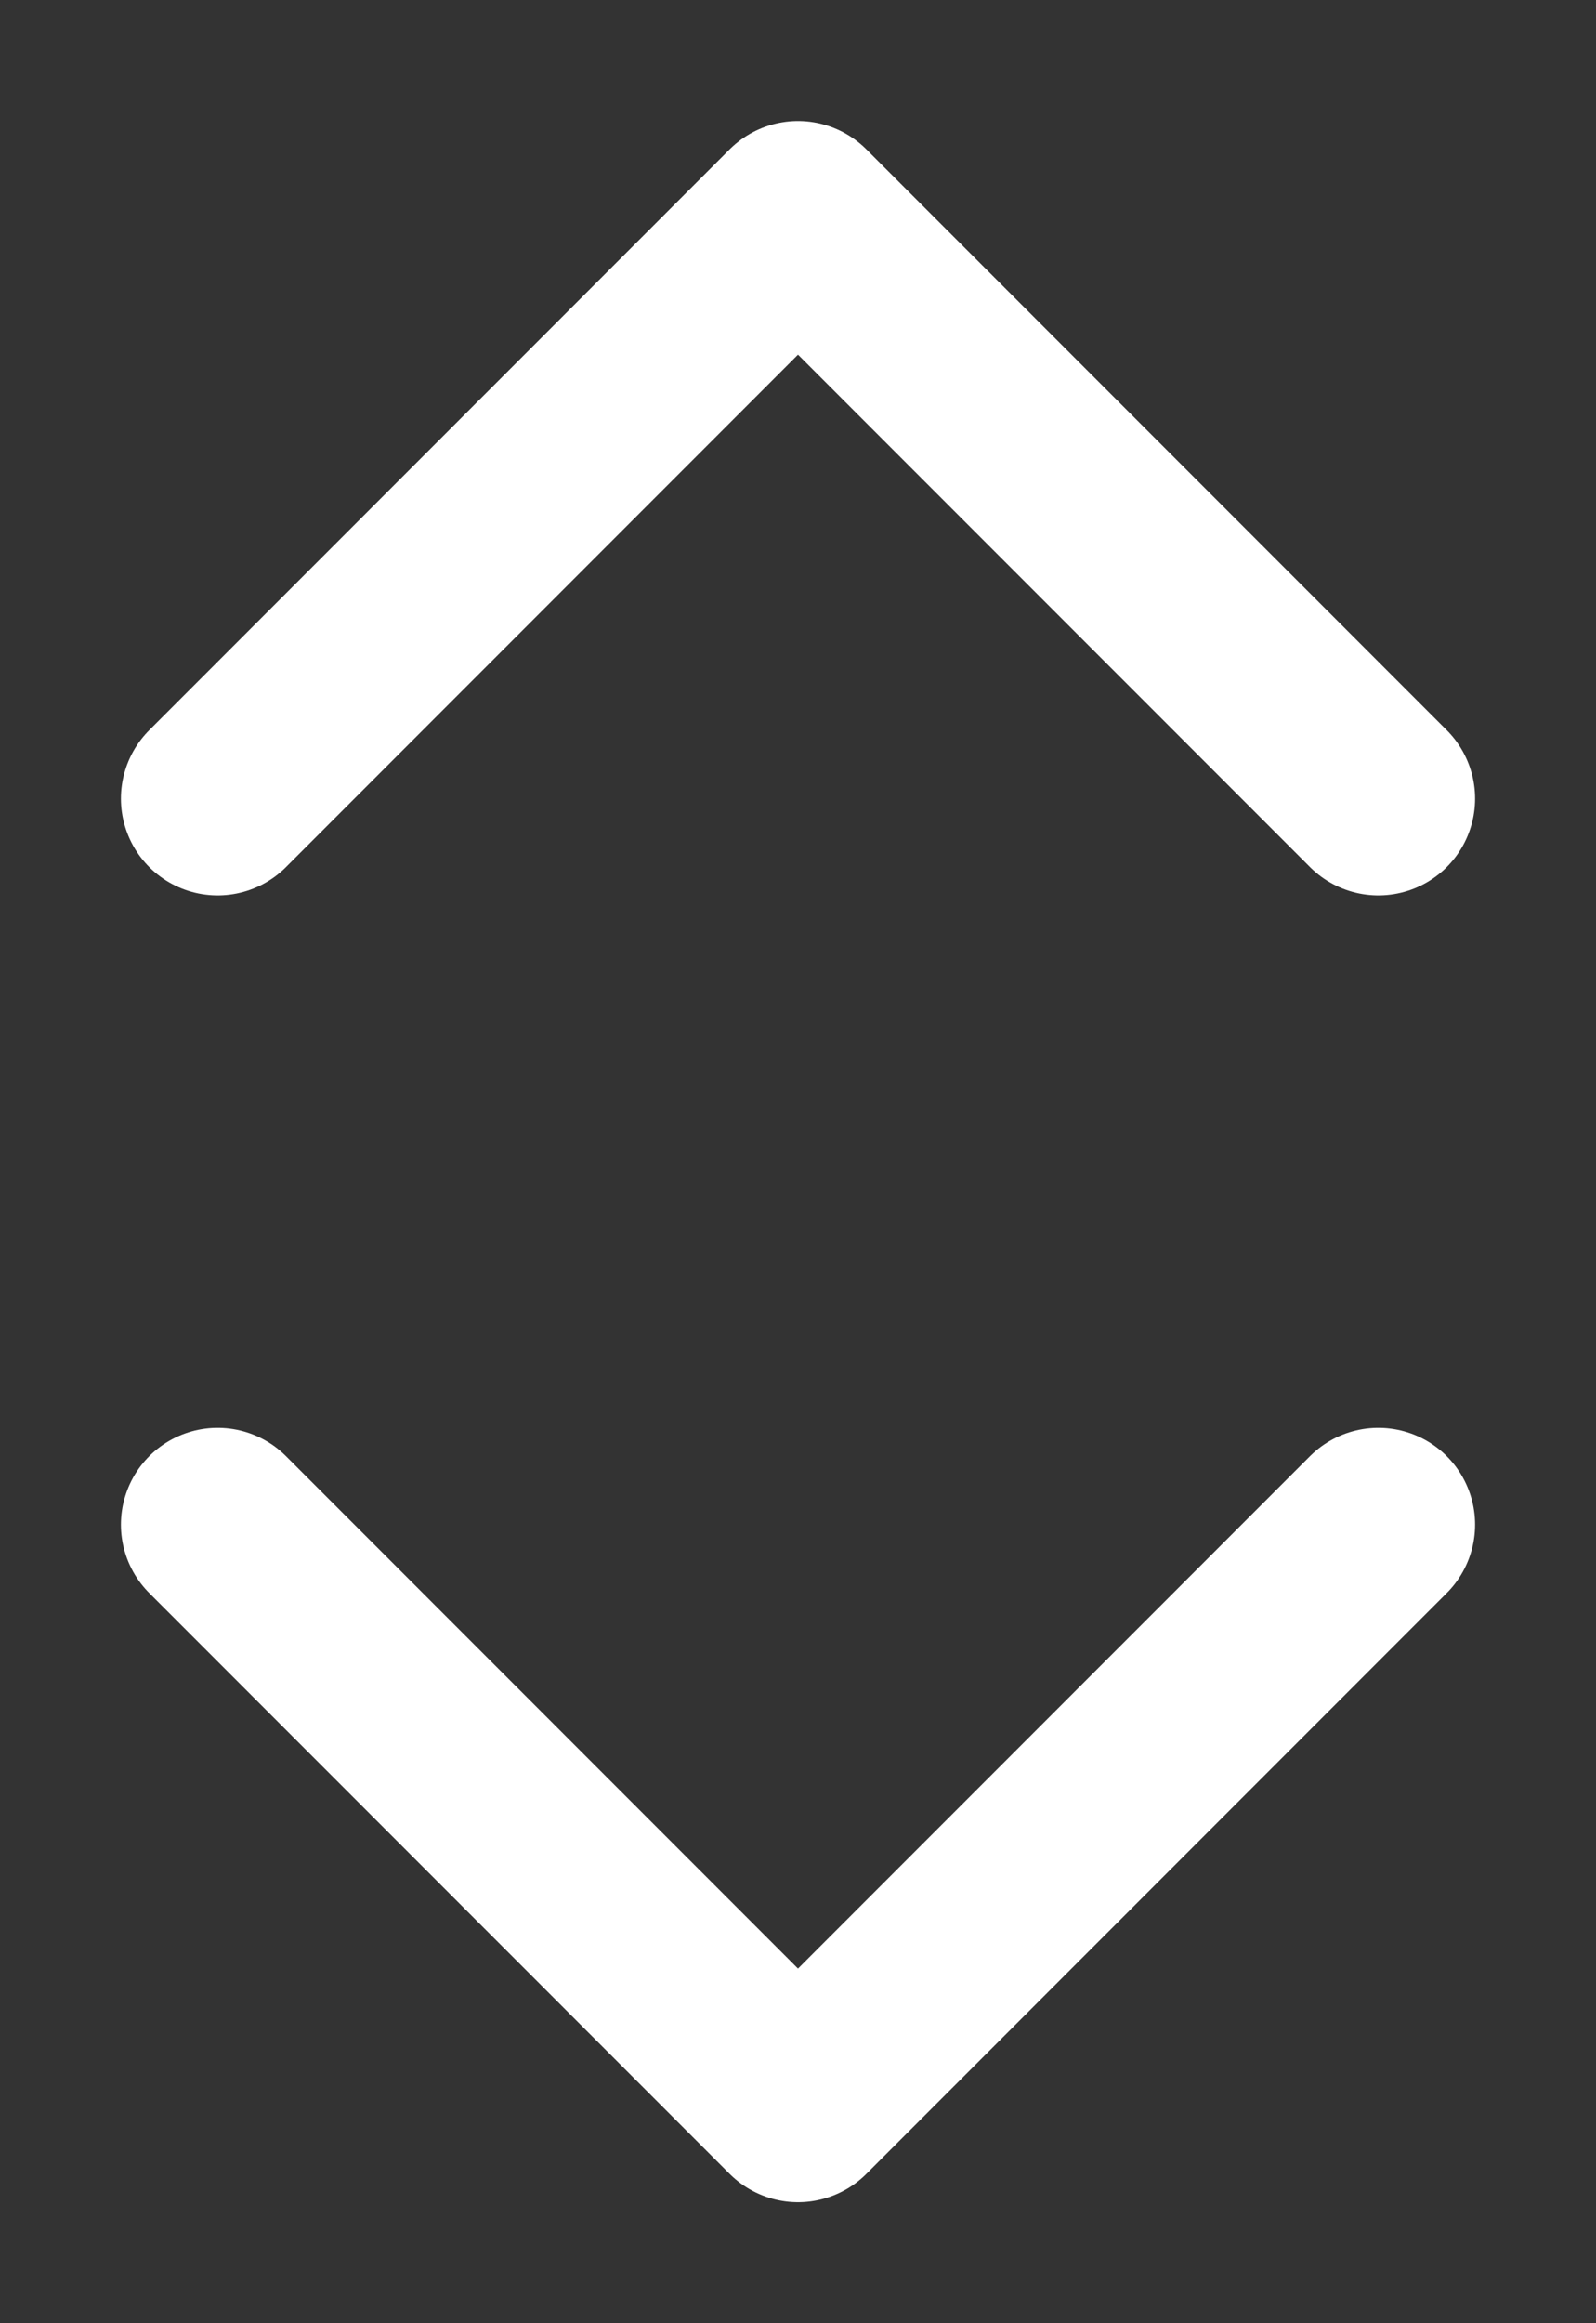 <svg width="11" height="16" fill="none" xmlns="http://www.w3.org/2000/svg"><rect width="100%" height="100%" fill="#333333" stroke="none"/><g id="Group 54" stroke="#fff" stroke-width="1.333" stroke-linecap="round" stroke-linejoin="round"><path id="Vector" d="m1.5 10.5 4 4 4-4"/><path id="Vector_2" d="m9.5 5.5-4-4-4 4"/></g></svg>